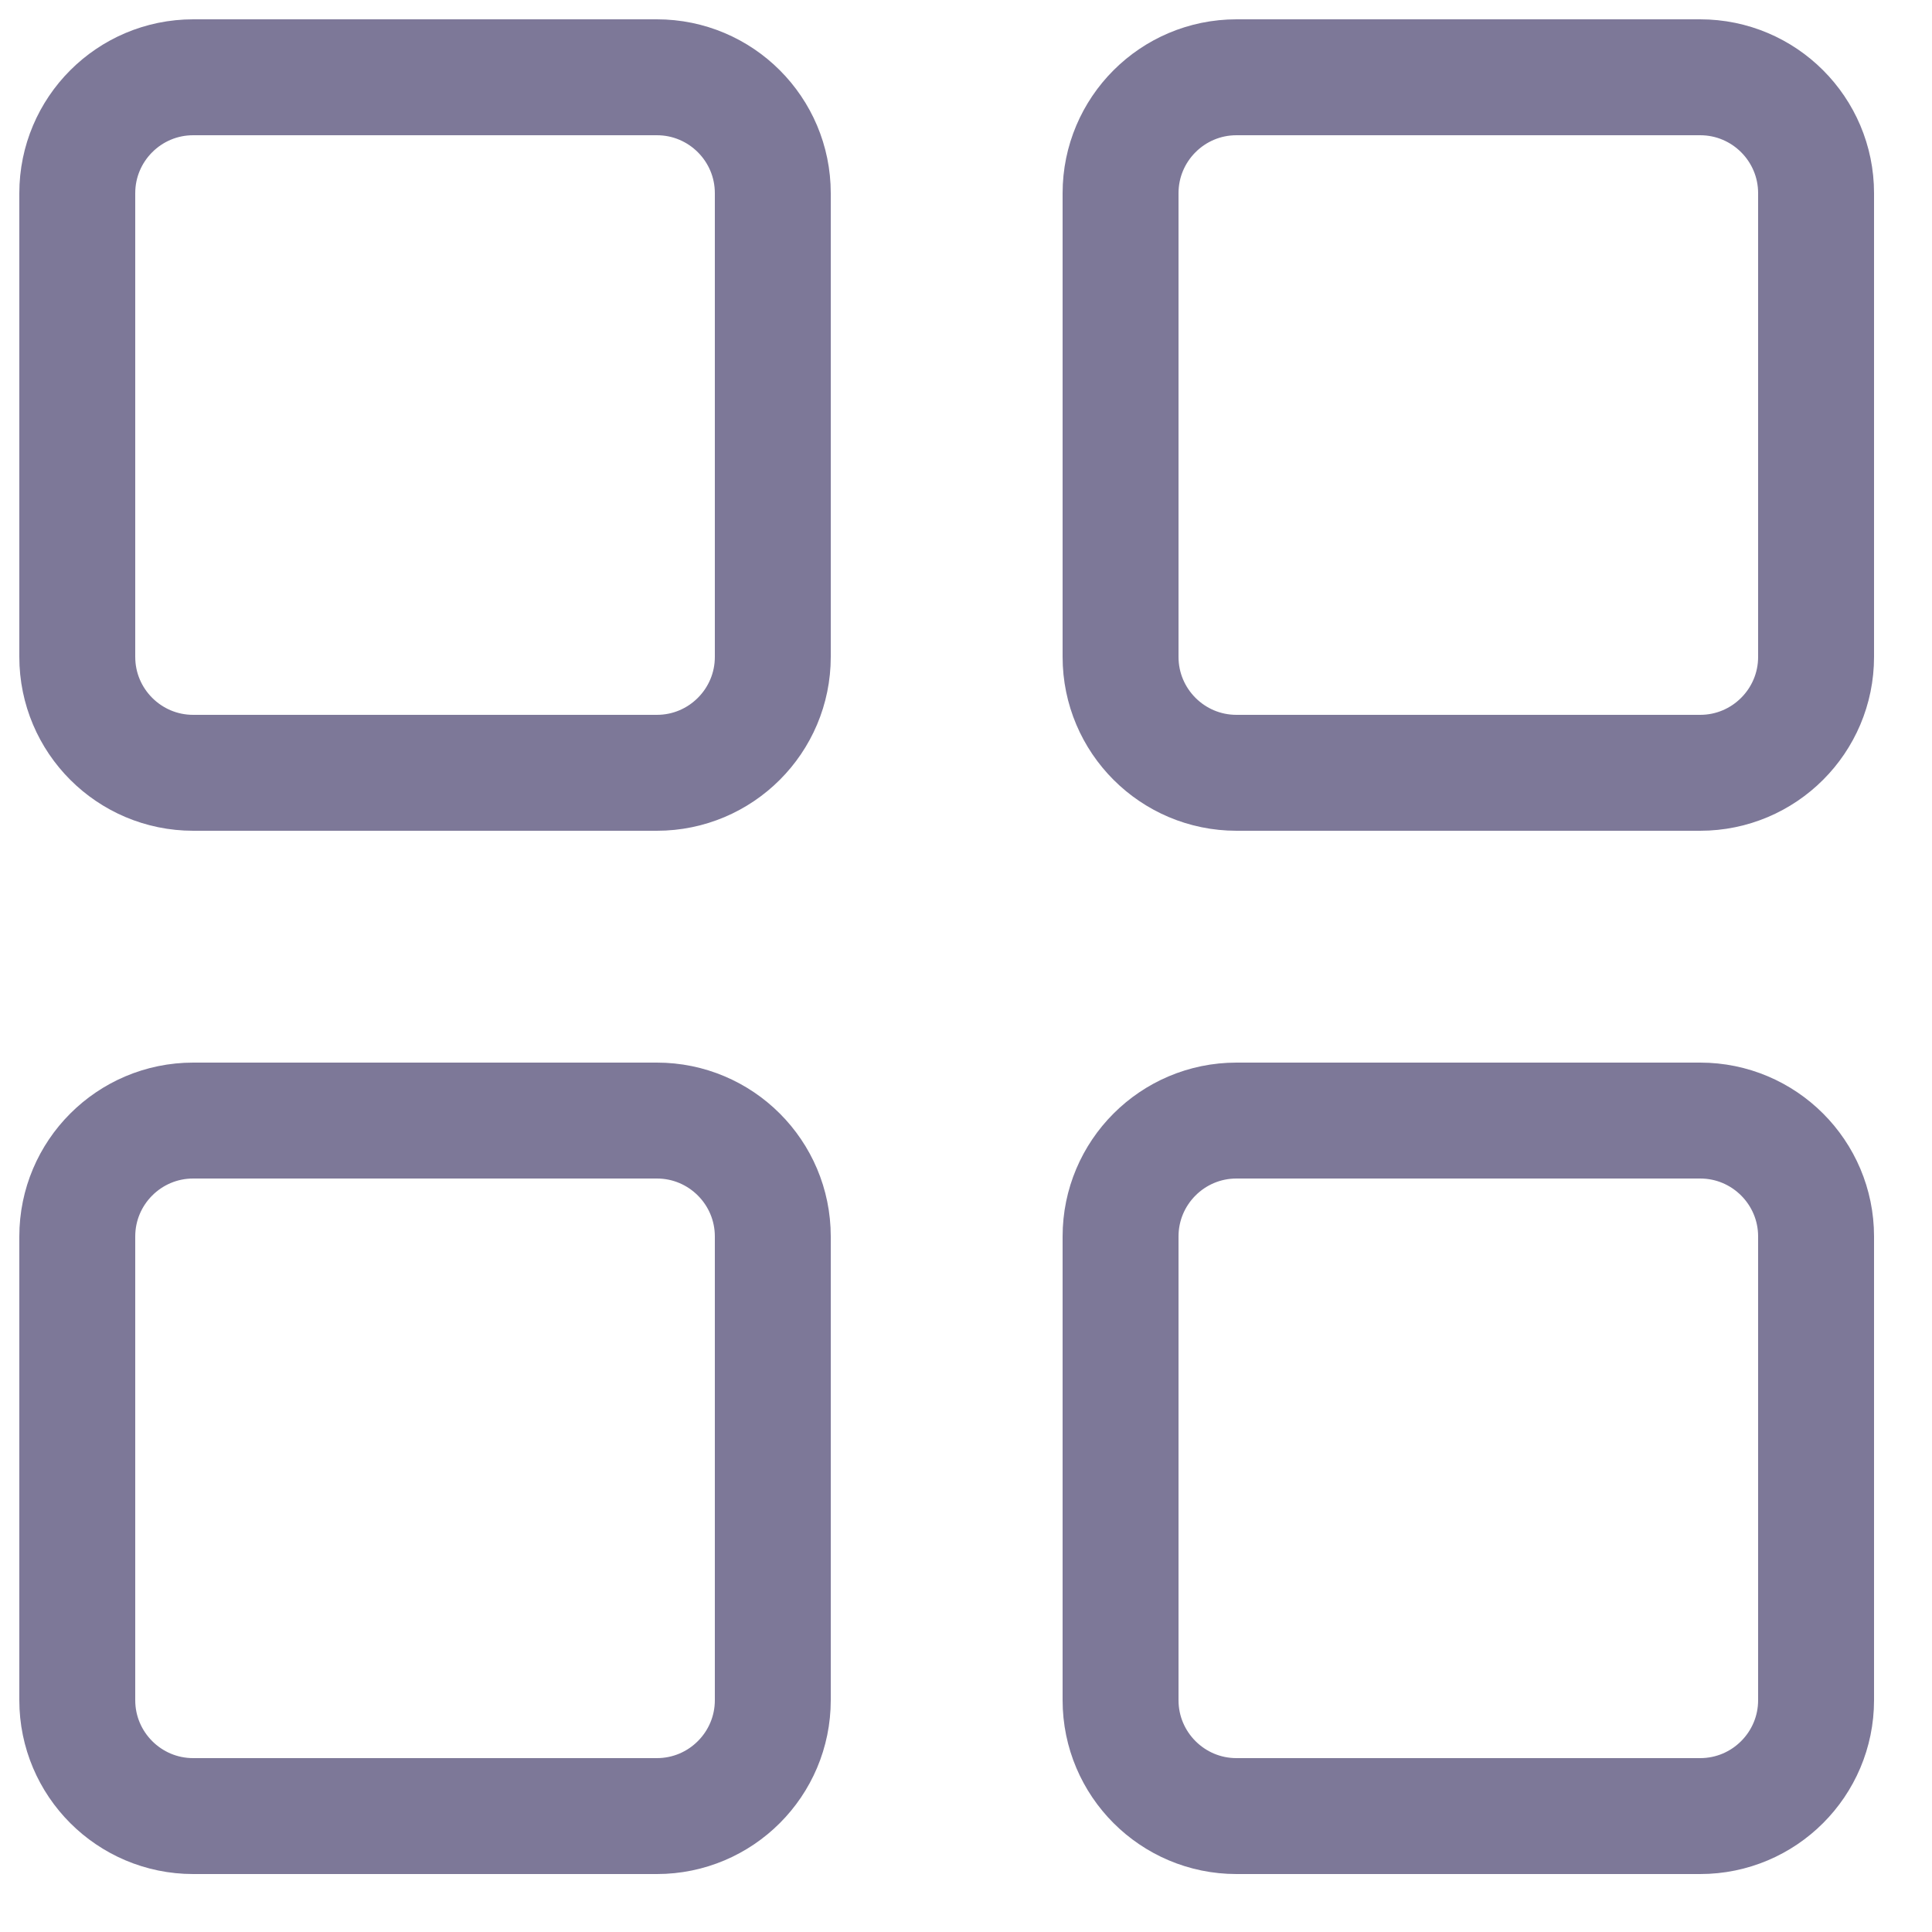 <svg width="25" height="25" viewBox="0 0 25 25" fill="none" xmlns="http://www.w3.org/2000/svg">
<path d="M8.5 1H2.5C1.672 1 1 1.672 1 2.5V8.5C1 9.328 1.672 10 2.5 10H8.5C9.328 10 10 9.328 10 8.5V2.5C10 1.672 9.328 1 8.5 1Z" stroke="#7D7898" stroke-width="1.5" stroke-linecap="round" stroke-linejoin="round"/>
<path d="M8.5 14.5H2.5C1.672 14.5 1 15.172 1 16V22C1 22.828 1.672 23.5 2.5 23.5H8.5C9.328 23.5 10 22.828 10 22V16C10 15.172 9.328 14.5 8.5 14.5Z" stroke="#7D7898" stroke-width="1.5" stroke-linecap="round" stroke-linejoin="round"/>
<path d="M22 1H16C15.172 1 14.5 1.672 14.5 2.5V8.5C14.5 9.328 15.172 10 16 10H22C22.828 10 23.5 9.328 23.5 8.5V2.5C23.5 1.672 22.828 1 22 1Z" stroke="#7D7898" stroke-width="1.5" stroke-linecap="round" stroke-linejoin="round"/>
<path d="M22 14.5H16C15.172 14.5 14.5 15.172 14.5 16V22C14.5 22.828 15.172 23.5 16 23.5H22C22.828 23.5 23.5 22.828 23.5 22V16C23.5 15.172 22.828 14.5 22 14.5Z" stroke="#7D7898" stroke-width="1.5" stroke-linecap="round" stroke-linejoin="round"/>
</svg>

